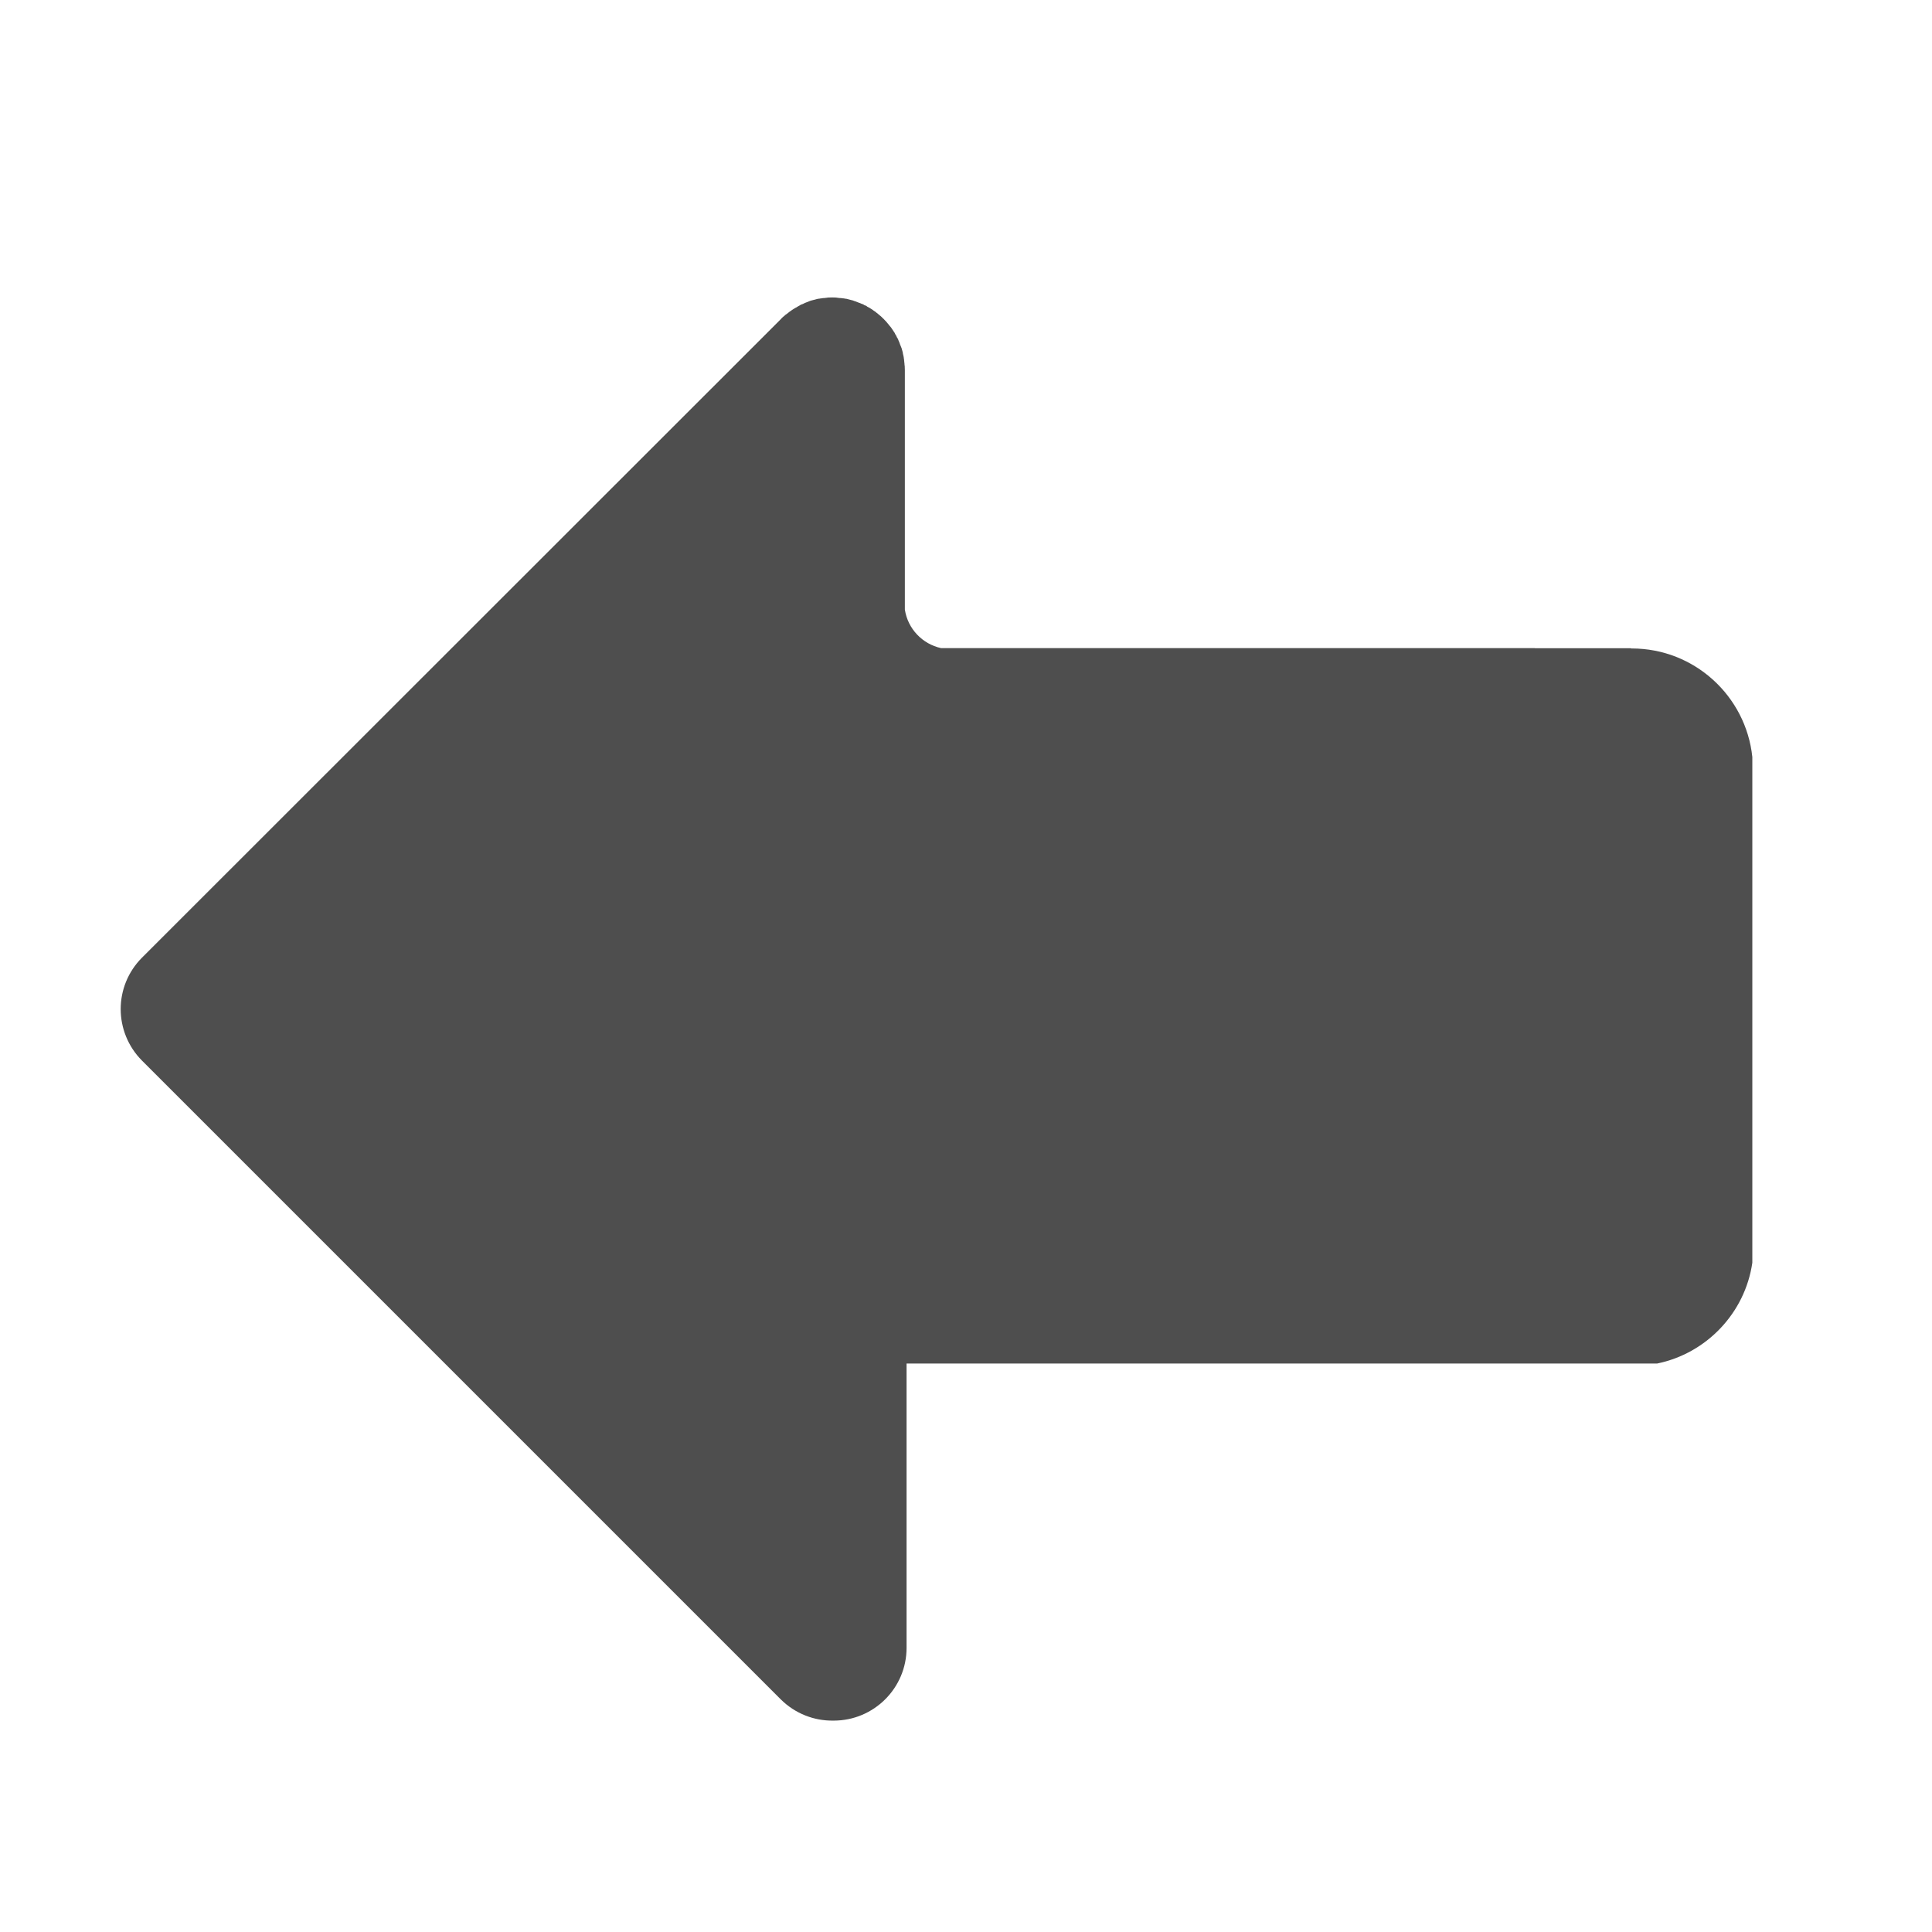 <?xml version="1.0" encoding="UTF-8"?>
<svg width="17px" height="17px" viewBox="0 0 17 17" version="1.1" xmlns="http://www.w3.org/2000/svg" xmlns:xlink="http://www.w3.org/1999/xlink">
    <title>上一题</title>
    <g id="页面-1" stroke="none" stroke-width="1" fill="none" fill-rule="evenodd">
        <g id="app-电工基础训练-训练中" transform="translate(-40, -616)" fill-rule="nonzero">
            <g id="编组-7" transform="translate(-47, 52)">
                <g id="上一题" transform="translate(87.4, 564.595)">
                    <rect id="矩形" fill="#000000" opacity="0" x="0" y="0" width="16" height="16"></rect>
                    <path d="M13.959,5.111 L13.952,5.111 L13.952,5.109 L13.106,5.109 L13.106,5.108 L7.881,5.108 C7.716,5.072 7.588,4.938 7.562,4.769 L7.562,2.663 C7.562,2.652 7.562,2.642 7.561,2.631 C7.561,2.627 7.561,2.622 7.559,2.616 C7.559,2.611 7.559,2.605 7.558,2.6 C7.558,2.594 7.556,2.587 7.556,2.581 C7.556,2.577 7.555,2.573 7.555,2.569 C7.553,2.562 7.553,2.555 7.552,2.548 C7.552,2.545 7.55,2.542 7.55,2.538 C7.548,2.531 7.547,2.523 7.545,2.517 C7.545,2.514 7.544,2.511 7.544,2.508 L7.539,2.489 C7.537,2.486 7.537,2.481 7.536,2.478 C7.534,2.472 7.533,2.466 7.53,2.461 C7.528,2.456 7.527,2.453 7.525,2.448 C7.523,2.444 7.52,2.438 7.519,2.433 L7.514,2.419 C7.513,2.414 7.509,2.409 7.508,2.405 C7.506,2.4 7.503,2.394 7.502,2.389 C7.5,2.386 7.498,2.381 7.495,2.378 C7.492,2.372 7.489,2.367 7.487,2.361 C7.486,2.358 7.484,2.355 7.481,2.352 C7.478,2.345 7.475,2.341 7.472,2.334 C7.47,2.331 7.469,2.328 7.466,2.325 C7.463,2.319 7.458,2.314 7.455,2.308 C7.453,2.305 7.45,2.302 7.448,2.298 C7.445,2.292 7.441,2.288 7.436,2.281 C7.433,2.278 7.431,2.275 7.428,2.272 C7.425,2.267 7.42,2.263 7.417,2.258 C7.414,2.253 7.409,2.25 7.406,2.245 C7.403,2.242 7.4,2.237 7.397,2.234 C7.389,2.227 7.383,2.219 7.375,2.211 C7.367,2.203 7.359,2.197 7.352,2.189 C7.348,2.186 7.344,2.183 7.341,2.18 C7.336,2.177 7.333,2.172 7.328,2.169 C7.323,2.164 7.319,2.161 7.314,2.158 C7.311,2.155 7.308,2.153 7.305,2.15 C7.298,2.145 7.294,2.142 7.287,2.138 C7.284,2.136 7.281,2.133 7.278,2.131 C7.272,2.128 7.267,2.123 7.261,2.12 C7.258,2.119 7.255,2.117 7.252,2.114 C7.245,2.111 7.241,2.108 7.234,2.105 C7.231,2.103 7.228,2.102 7.225,2.098 C7.219,2.095 7.214,2.092 7.208,2.091 C7.205,2.089 7.2,2.087 7.197,2.084 C7.192,2.081 7.186,2.08 7.181,2.078 C7.177,2.077 7.172,2.073 7.167,2.072 L7.153,2.067 C7.148,2.066 7.142,2.062 7.138,2.061 C7.133,2.059 7.13,2.058 7.125,2.056 C7.119,2.055 7.112,2.052 7.108,2.05 C7.105,2.048 7.1,2.048 7.097,2.047 L7.078,2.042 C7.075,2.041 7.072,2.041 7.067,2.039 C7.061,2.038 7.053,2.036 7.047,2.034 C7.044,2.034 7.041,2.033 7.036,2.033 C7.03,2.031 7.022,2.03 7.016,2.03 C7.011,2.03 7.008,2.028 7.003,2.028 C6.997,2.027 6.991,2.027 6.984,2.027 C6.98,2.027 6.973,2.025 6.969,2.025 C6.964,2.025 6.959,2.023 6.955,2.023 C6.934,2.022 6.912,2.022 6.891,2.023 C6.886,2.023 6.881,2.023 6.877,2.025 C6.872,2.025 6.866,2.025 6.861,2.027 C6.855,2.027 6.848,2.028 6.842,2.028 C6.838,2.028 6.834,2.03 6.83,2.03 C6.823,2.031 6.816,2.031 6.809,2.033 C6.806,2.033 6.803,2.034 6.798,2.034 C6.792,2.036 6.784,2.038 6.778,2.039 C6.775,2.041 6.772,2.041 6.767,2.042 L6.748,2.047 C6.745,2.048 6.741,2.048 6.737,2.05 C6.731,2.052 6.725,2.053 6.72,2.056 C6.716,2.058 6.713,2.059 6.708,2.061 C6.703,2.062 6.697,2.066 6.692,2.067 C6.688,2.069 6.683,2.07 6.678,2.073 C6.673,2.075 6.669,2.078 6.664,2.08 C6.659,2.081 6.653,2.084 6.648,2.086 C6.645,2.087 6.641,2.089 6.638,2.092 C6.631,2.095 6.627,2.098 6.62,2.102 C6.617,2.103 6.614,2.105 6.611,2.108 C6.605,2.111 6.598,2.114 6.594,2.117 C6.591,2.119 6.588,2.12 6.584,2.123 C6.578,2.127 6.572,2.131 6.567,2.134 C6.564,2.136 6.561,2.139 6.558,2.141 C6.552,2.144 6.547,2.148 6.541,2.153 C6.537,2.156 6.534,2.158 6.531,2.161 C6.527,2.164 6.522,2.169 6.516,2.172 C6.511,2.175 6.508,2.178 6.503,2.183 C6.5,2.186 6.495,2.189 6.492,2.192 C6.484,2.198 6.477,2.206 6.47,2.214 L0.864,7.817 L0.85,7.831 C0.725,7.956 0.662,8.12 0.662,8.284 C0.662,8.448 0.725,8.613 0.85,8.738 L0.864,8.752 L6.47,14.358 C6.597,14.484 6.764,14.547 6.93,14.545 L6.936,14.545 C7.289,14.545 7.577,14.259 7.577,13.905 L7.577,11.403 L14.181,11.403 C14.616,11.314 14.955,10.958 15.019,10.516 L15.019,6.066 C14.963,5.53 14.509,5.111 13.959,5.111 Z" id="路径" fill="#4E4E4E"></path>
                </g>
            </g>
        </g>
    </g>
</svg>